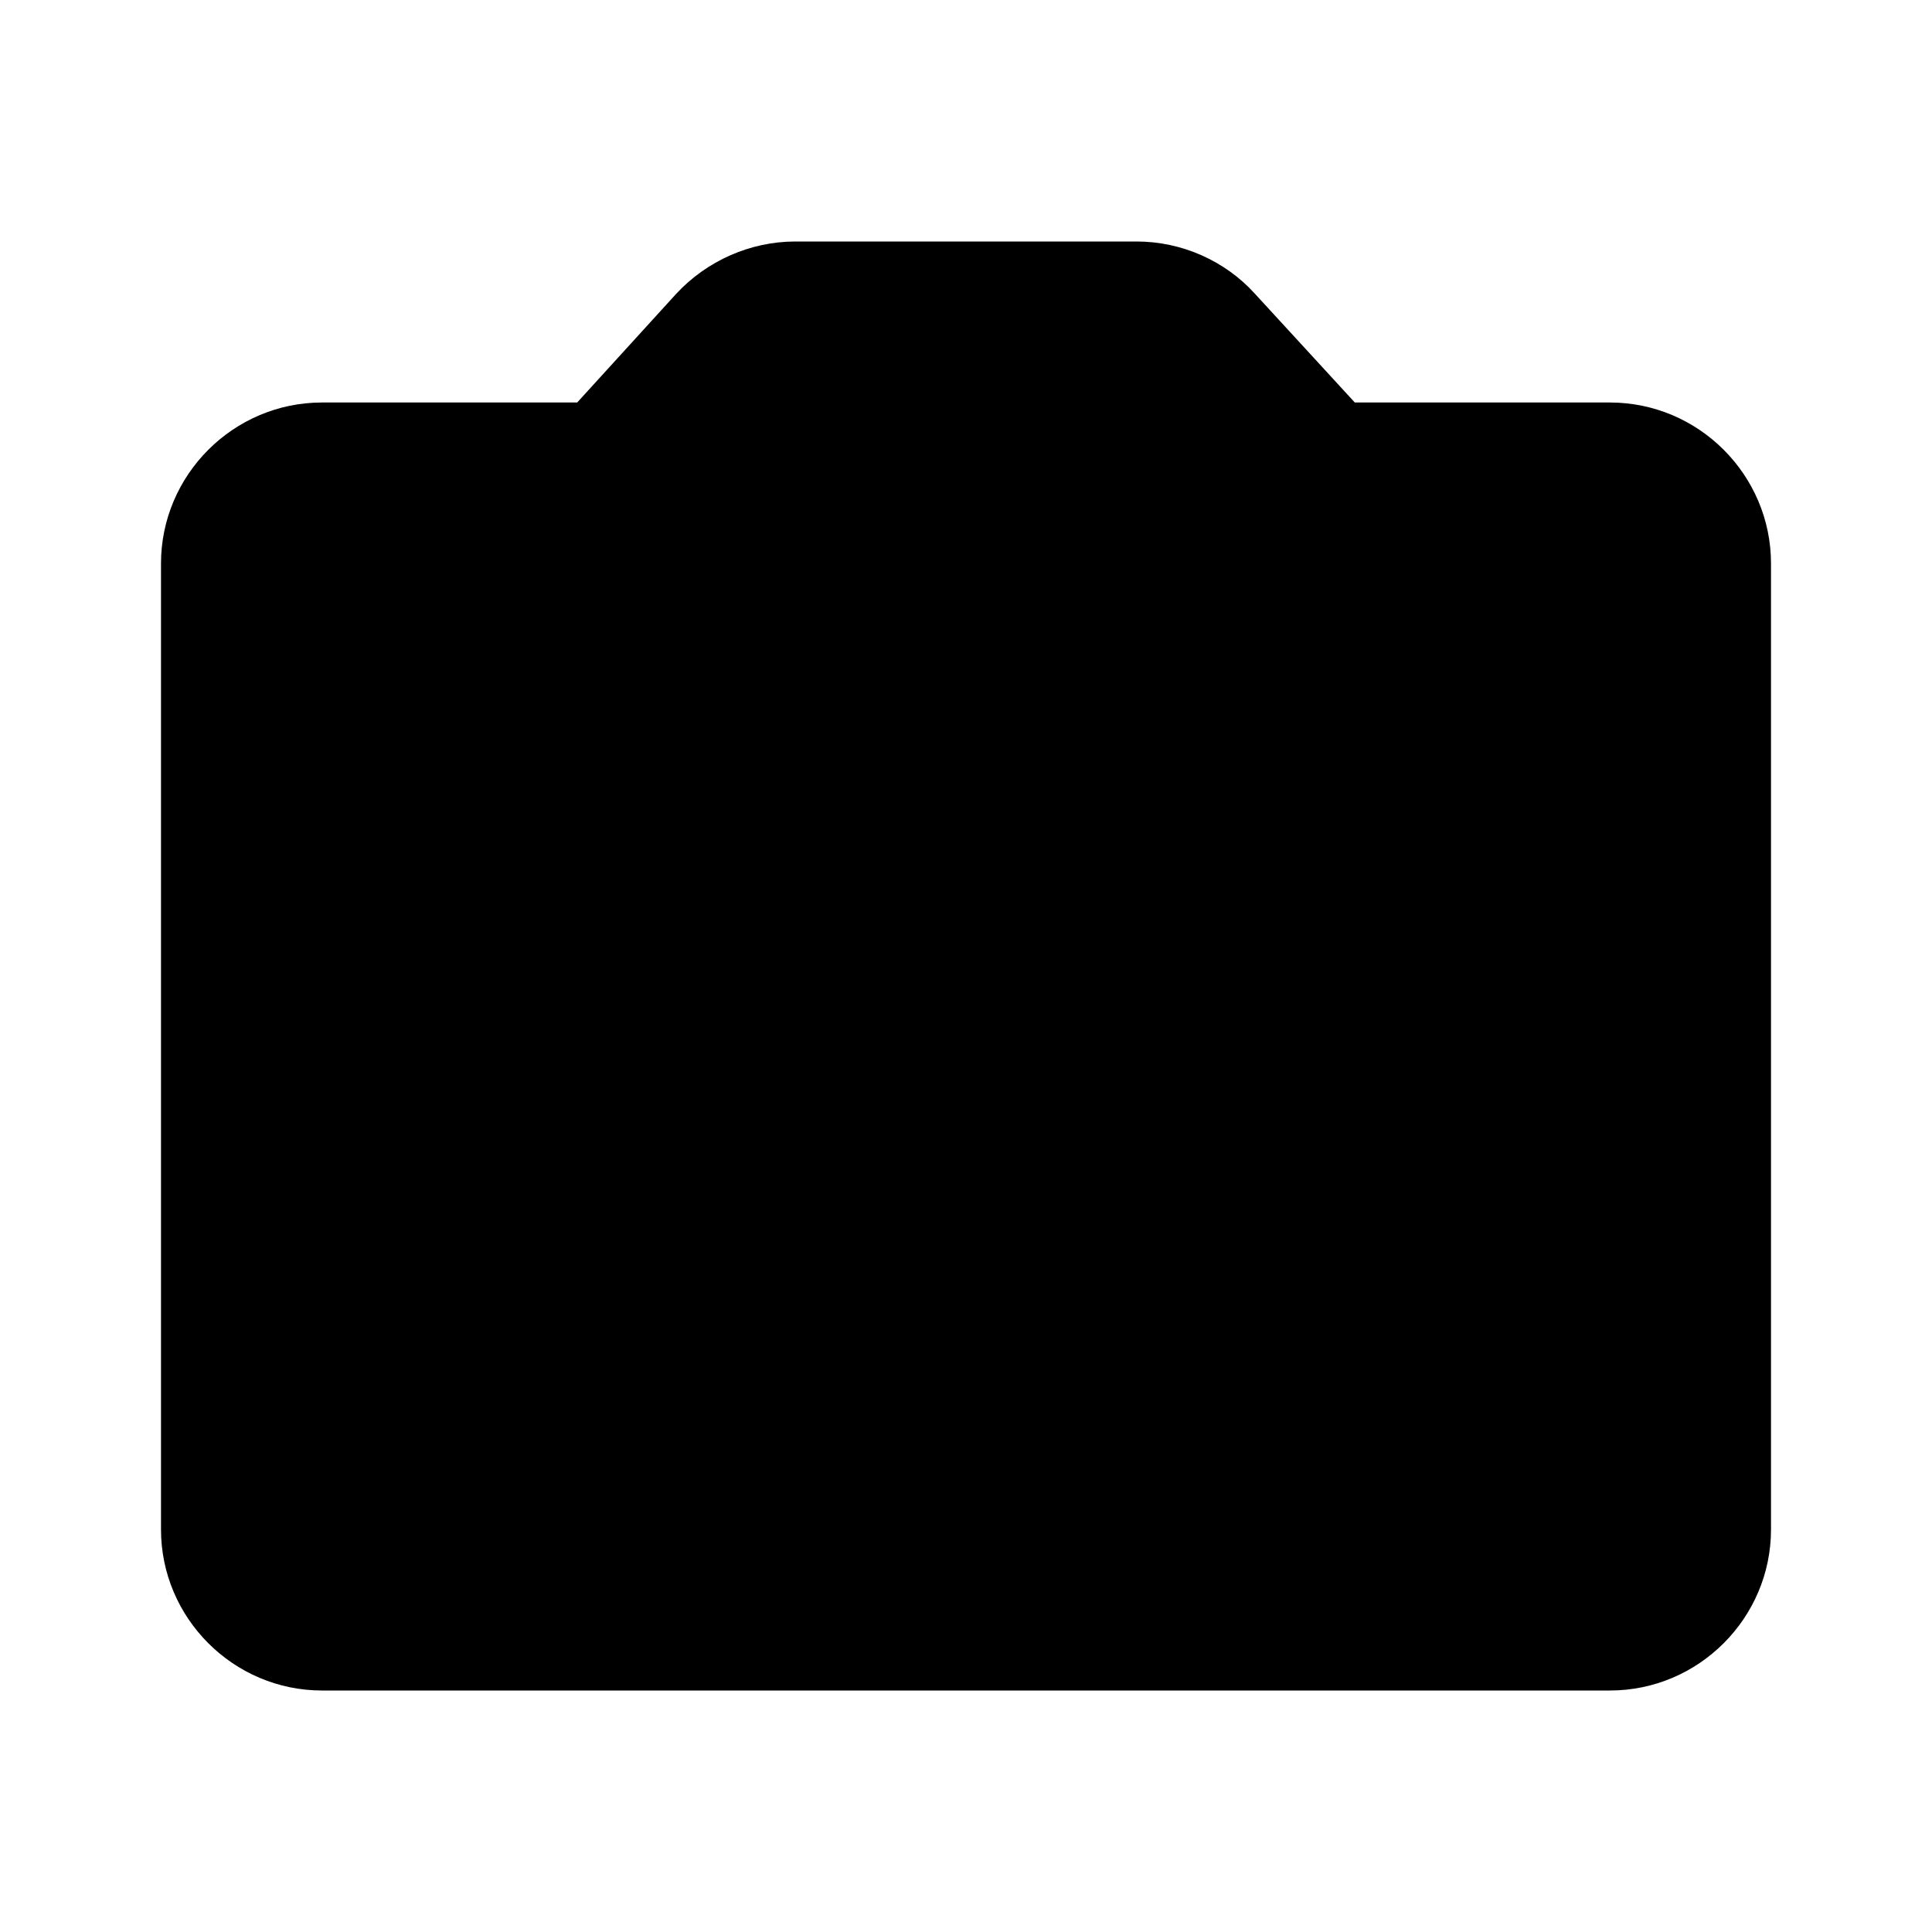 <svg width="24" height="24" viewBox="0 0 24 24" fill="none" xmlns="http://www.w3.org/2000/svg">
<g id="photo_camera_24px">
<path id="icon/image/photo_camera_24px" fillRule="evenodd" clipRule="evenodd" d="M20 5H16.83L15.59 3.65C15.22 3.24 14.68 3 14.12 3H9.88C9.32 3 8.78 3.24 8.4 3.65L7.17 5H4C2.9 5 2 5.9 2 7V19C2 20.1 2.9 21 4 21H20C21.1 21 22 20.1 22 19V7C22 5.9 21.1 5 20 5ZM12 10C10.343 10 9 11.343 9 13C9 14.657 10.343 16 12 16C13.657 16 15 14.657 15 13C15 11.343 13.657 10 12 10ZM7 13C7 15.76 9.24 18 12 18C14.76 18 17 15.76 17 13C17 10.24 14.76 8 12 8C9.24 8 7 10.24 7 13Z" fill="black" fillOpacity="0.54"/>
</g>
</svg>